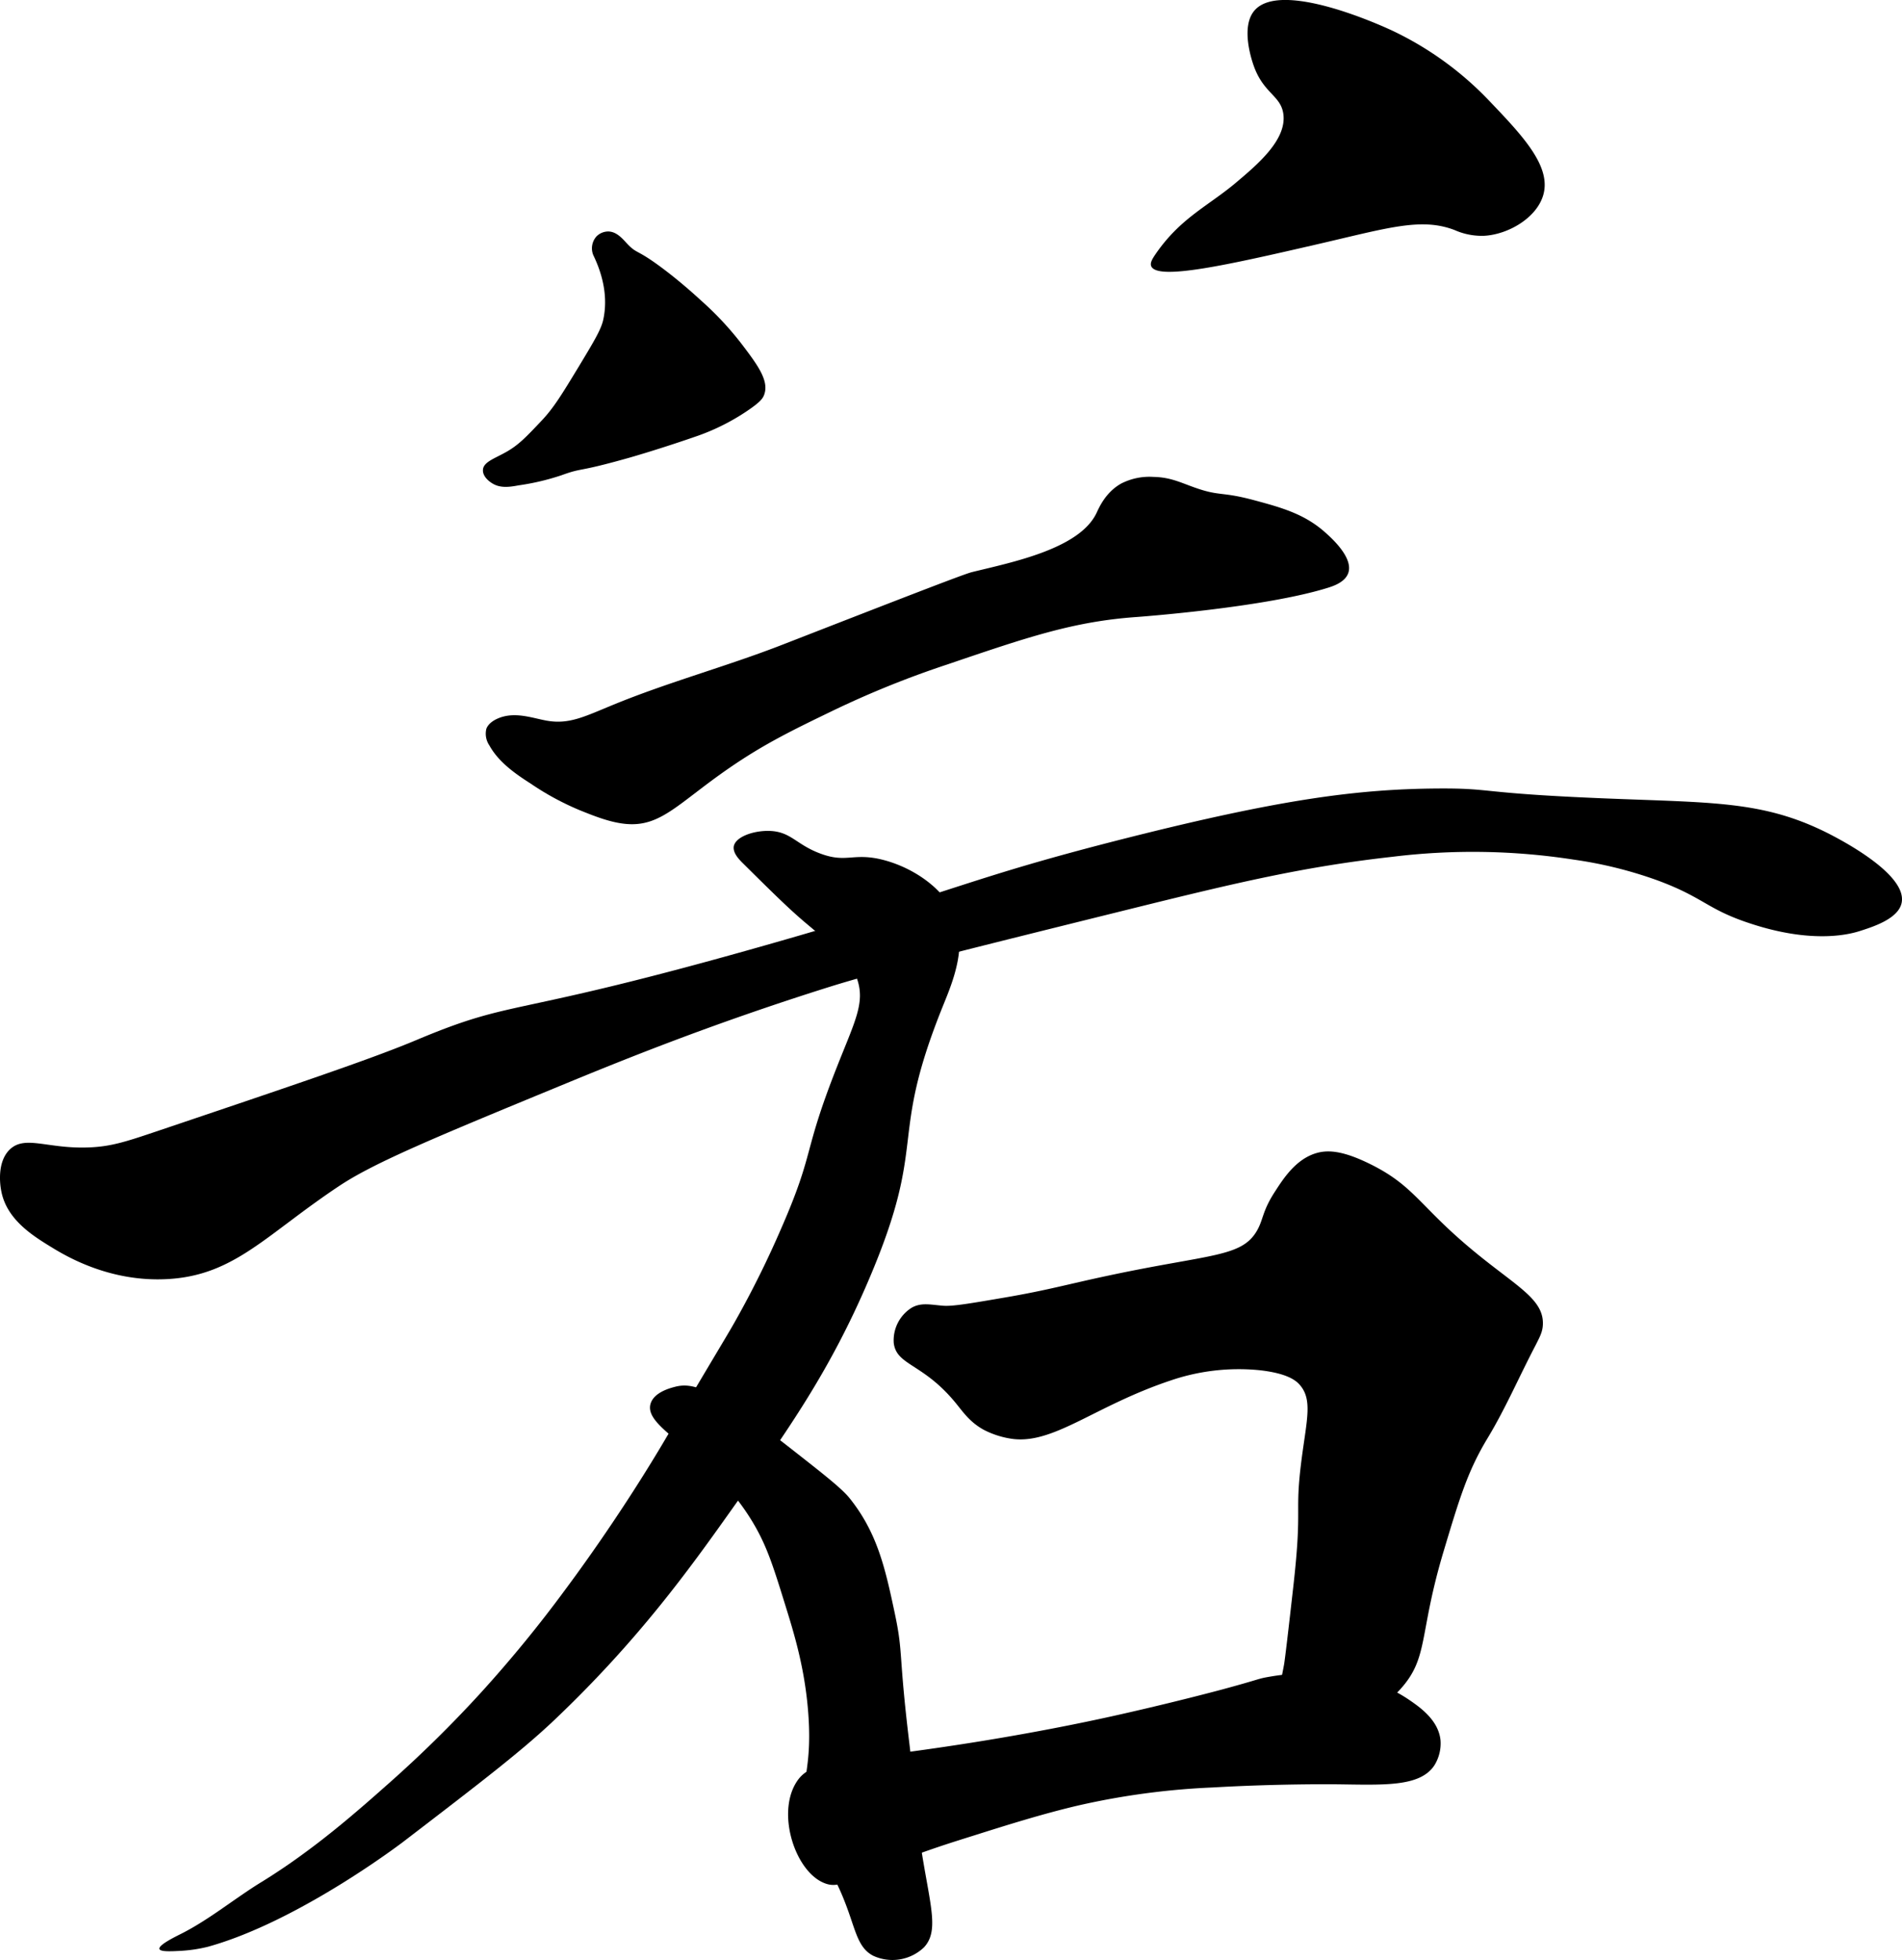 <svg data-name="Layer 1" xmlns="http://www.w3.org/2000/svg" viewBox="0 0 457.8 471.74"><path d="M142.8 61.4c3.59 7.41 3 12.87 2.37 15.67-.55 2.37-2.37 5.37-6 11.38-3.93 6.47-5.9 9.71-8.78 12.76-3.69 3.91-5.54 5.87-8.53 7.56-2.79 1.58-5.44 2.39-5.61 4.23s1.91 3.12 2.11 3.25c1.91 1.27 4.14 1 6.42.57a58.43 58.43 0 0 0 10.31-2.42c5.51-2 3.26-.53 16.34-4.23.33-.09 7.49-2.13 16.74-5.36a52.52 52.52 0 0 0 11.71-5.94c3.15-2.13 3.75-3 4.06-3.9 1.22-3.37-1.61-7.18-5.69-12.52a75.76 75.76 0 0 0-9.27-9.91c-1.11-1-4.18-3.87-8.45-7.16-7.47-5.75-7-4-9.59-6.74-1.08-1.16-2.51-2.91-4.55-2.93a4 4 0 0 0-2.85 1.22 4.3 4.3 0 0 0-.74 4.47zM117.79 179.4c2.15 3.9 6 6.68 9.91 9.17a66.3 66.3 0 0 0 11.68 6.36c3.58 1.45 7.74 3.14 11.69 3.4 8.13.55 12.41-5.18 24.4-13.45 8.5-5.86 15.25-9.13 25.14-13.91a230.06 230.06 0 0 1 27.51-11.09c19.34-6.58 30.3-10.3 45.4-11.38 0 0 30.86-2.22 46.29-7.1 1.21-.39 4-1.33 4.73-3.55 1.19-3.65-4-8.31-5.47-9.62-5-4.51-10.57-6.06-17.16-7.83-8.14-2.19-8.15-.85-14.49-3.11-3.35-1.19-5.75-2.43-9.76-2.51a14.94 14.94 0 0 0-7.84 1.62c-3.8 2.15-5.35 5.93-5.91 7.1-4.17 8.67-20.53 11.86-30 14.2-1.93.48-16.47 6.13-45.55 17.45-13.45 5.24-27.46 9-40.81 14.49-6.76 2.78-10.45 4.69-15.68 3.85-3.48-.56-7.84-2.37-12-.59-2.18.93-2.69 2.17-2.81 2.51a5 5 0 0 0 .73 3.99zM178.69 207.64c7.67 7.6 11.51 11.4 15.84 15 6.89 5.8 10.33 8.7 11.78 13 1.94 5.71-.51 10.09-4.84 21.07-8.4 21.29-5.25 20.16-13.35 38.74a236.29 236.29 0 0 1-11 22.24c-1.52 2.71-2.18 3.75-9.29 15.71-7 11.76-7.56 12.78-9.16 15.44-10.45 17.39-20.58 31-22.66 33.8a309.38 309.38 0 0 1-20.17 24.64 292.39 292.39 0 0 1-22.09 21.77c-7.71 6.84-18.21 16.15-30.73 23.85-6.54 4-12.5 9-19.36 12.48-1.51.76-5.57 2.74-5.29 3.68.21.69 2.63.58 4.65.48a35.84 35.84 0 0 0 7-1c22-6.1 47.05-25.28 47.05-25.28 18.93-14.51 28.39-21.77 36.18-29.13 20.23-19.17 32.6-36.38 42.57-50.42 13.74-19.34 23.84-33.56 33.29-55.7 14.55-34.08 4.42-32.72 17.93-66.1 2.18-5.41 6.2-14.7 2.24-22.73-3.14-6.37-10.86-11-17.77-12.48-6.4-1.33-8 1-14.08-1.28-5.81-2.16-7.06-5.27-12.17-5.44-3.7-.13-8.15 1.33-8.64 3.68-.27 1.6 1.25 3.14 2.07 3.98z"/><path d="M.26 286.4c1.19 7 7.48 10.93 12.23 13.83 3.53 2.16 13.93 8.33 27.66 7.62 16.25-.83 23.72-10.61 41.54-22.45 8.46-5.63 23.34-11.78 53.12-24.06 14.07-5.8 35.78-14.7 64.95-23.86 11.94-3.74 31.95-8.71 72-18.64 26.21-6.5 42.21-10.27 63.35-12.63a158.73 158.73 0 0 1 43.69.68 100.66 100.66 0 0 1 20 4.94c11.35 4.17 12 7 22.46 10.42 15.39 5.09 24.35 2.48 26.46 1.8 3.33-1.06 9.27-3 10-6.81 1.42-7.29-16.79-16.25-18.84-17.24-14.89-7.2-27-6.82-51.92-7.82-31.82-1.28-27.18-2.5-40.9-2.41-19.45.13-38.12 2.64-75.17 12-37.44 9.49-40 12.41-85 25.26-64.62 18.46-61 12.92-85.6 23.25-10.62 4.47-28.2 10.4-63.35 22.26-6.86 2.31-10.3 3.37-15.23 3.6-10.08.48-15.51-3-19.25.41-3.37 3.1-2.35 9.03-2.2 9.85zM215.12 323.23c.67 5.43 7 4.83 14.82 14.32 1.9 2.31 3.41 4.64 6.78 6.53a21.28 21.28 0 0 0 7.29 2.26c9.89 1.06 19.68-8.05 37.68-14.07a50.71 50.71 0 0 1 21.35-2.51c7 .75 9 2.62 9.79 3.52 3.09 3.51 1.74 8.23.5 17.58-1.83 14 .2 11-2 30.64-1.31 11.64-2 17.46-2.26 19.09-1.7 9.18-3.45 13.67-1 16.07s7.32 1.08 11.3 0c3.06-.82 11.17-3 17.58-10 7.05-7.74 4.42-13 10.55-33.41 3.83-12.76 5.77-19.21 10.55-27.12 4.34-7.18 7.65-14.93 11.55-22.35 1-2 1.69-3.19 1.76-5 .27-6.45-7.08-9.49-18.33-19.09-11.56-9.85-13-14.51-23.36-19.59-6.75-3.32-10.31-3.38-13.06-2.51-4.81 1.53-7.74 6.1-9.8 9.3-3 4.63-2.71 6.59-4.26 9.29-3.71 6.44-11.15 5.58-35.67 10.8-10 2.12-14.61 3.51-24.86 5.27-8.53 1.46-12.79 2.2-15.07 2-3-.24-5.24-.83-7.54.5a9.26 9.26 0 0 0-4.29 8.48zM156.6 337.8c-1.88 6.1 14.24 11.28 24.62 28.63 3.37 5.65 4.87 10.47 7.78 19.84 2.13 6.86 4.7 15.14 5.53 25.87 1.25 16.31-3.12 17.46 0 27.88 2.5 8.36 5.29 7.56 9.79 20.35 1.79 5.09 2.52 8.54 5.78 10.29a11 11 0 0 0 12.31-2c3.45-3.73 1.72-9.29-.26-21.09-1.54-9.23-2.14-18.59-3.26-27.88-2.69-22.23-1.43-21.54-3.52-31.4-2.31-10.9-4.2-19.33-10.8-27.62-1.89-2.39-6.12-5.7-14.56-12.31-18.28-14.31-23.25-15.75-27.63-14.57-1.22.32-4.95 1.33-5.78 4.01z"/><path d="M227.43 420.4c19.72-2.91 34.6-6.1 39.93-7.28 14.79-3.27 26.88-6.53 26.88-6.53 9.34-2.53 8.41-2.54 11.05-3 6.38-1.14 21.71-2.8 33.9 5.53 2.68 1.83 7.1 4.94 7.54 9.79a10 10 0 0 1-1.51 6c-3.53 5.25-12.3 4.65-23.86 4.52 0 0-13.74-.15-29.38.76a179.46 179.46 0 0 0-32.15 4.27c-8.64 2-17.71 4.86-25.37 7.28-4.93 1.55-7.39 2.33-10.8 3.52-18.55 6.44-21.07 9.55-25.11 8-7-2.61-11.62-16.39-7-24.11 3.35-5.63 9.91-4.88 35.88-8.75zM301.82 2.68c-3.25 4.06-.43 12.12 0 13.31 2.39 6.55 6.44 7 7.07 11.41.88 6.21-6.17 12.15-11.41 16.57-6.67 5.62-13.32 8.45-19.29 17.11-.89 1.29-1.42 2.22-1.09 3 1.5 3.49 18.69-.39 39.39-5.16 17.43-4 25.51-6.69 33.68-3.53a16.05 16.05 0 0 0 7.07 1.36c5.72-.32 12.39-4.19 14.12-9.51 2.3-7-4.79-14.47-12.76-22.82A78.75 78.75 0 0 0 334.96 7.3c-2.27-1.05-26.94-12.35-33.14-4.62z"/></svg>